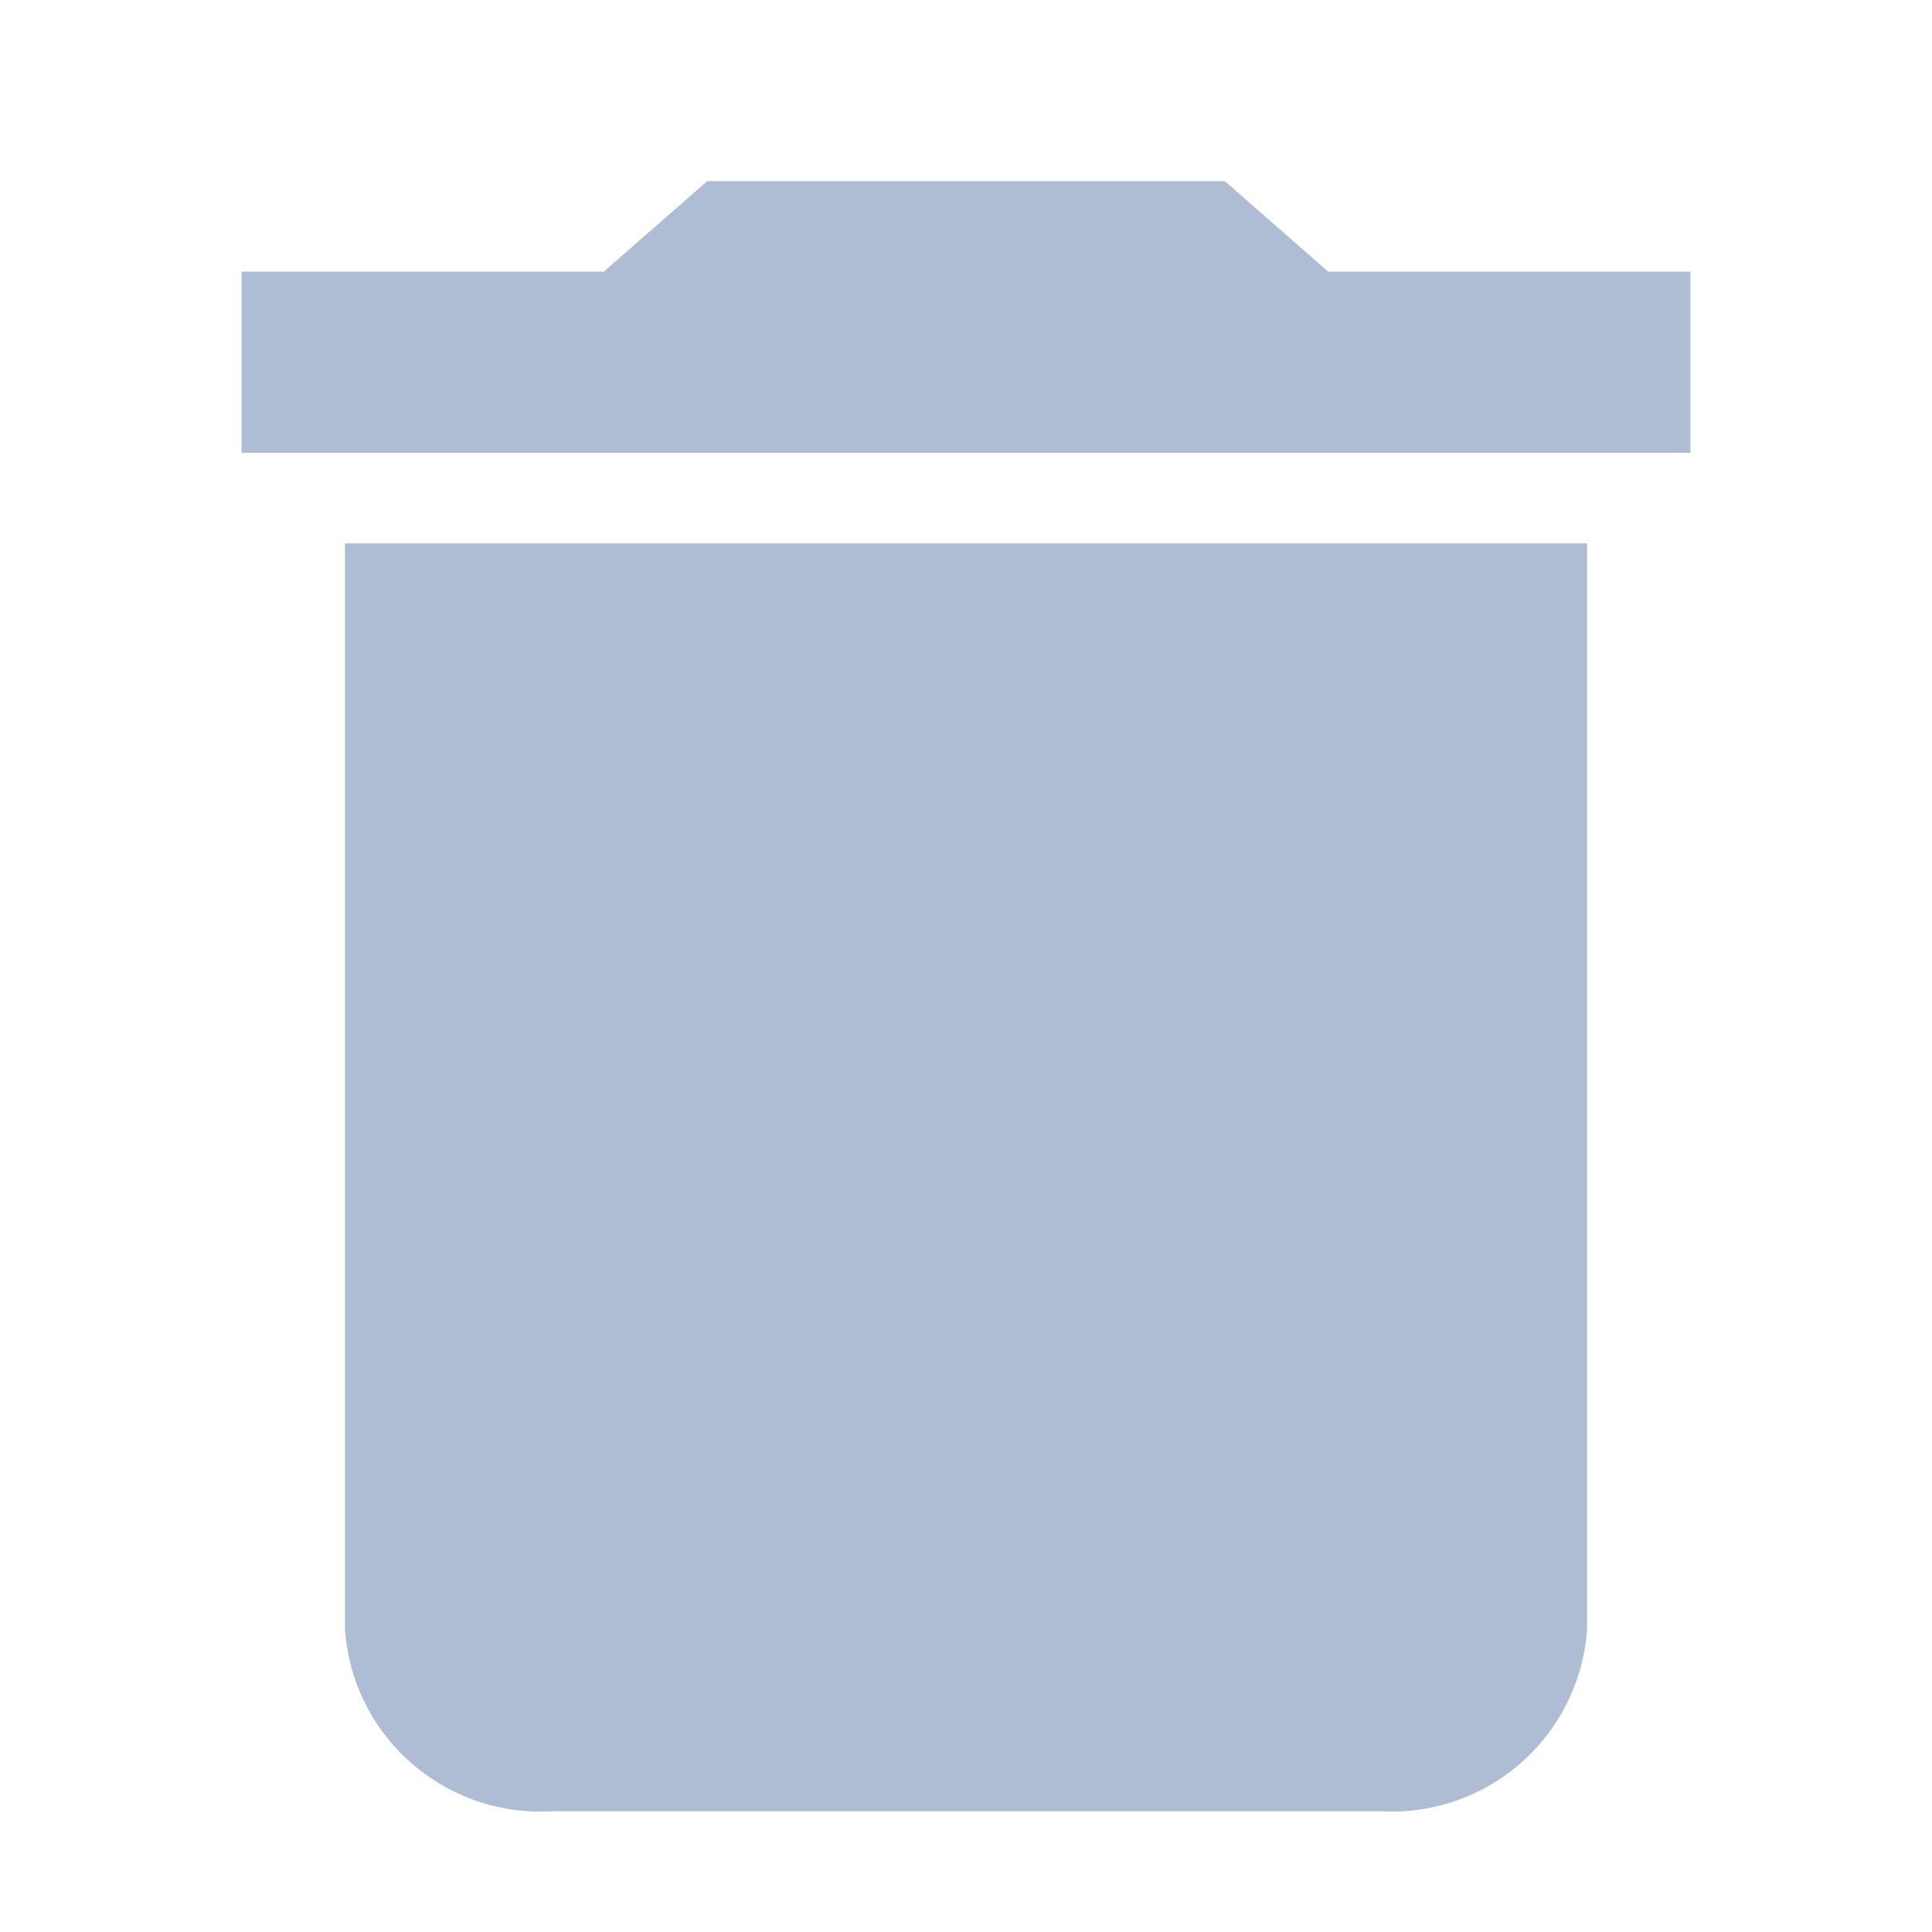 <svg xmlns="http://www.w3.org/2000/svg" width="28" height="28" viewBox="0 0 32 32">
  <g id="Group_21640" data-name="Group 21640" transform="translate(-1469 -1809)">
    <rect id="Rectangle_2596" data-name="Rectangle 2596" width="32" height="32" transform="translate(1469 1809)" fill="none"/>
    <path id="Icon_material-delete" data-name="Icon material-delete" d="M9.214,28.5a3.245,3.245,0,0,0,3.429,3H26.357a3.245,3.245,0,0,0,3.429-3v-18H9.214ZM31.5,6h-6L23.786,4.5H15.214L13.5,6h-6V9h24Z" transform="translate(1465.5 1807.5)" fill="#aebdd3"/>
  </g>
</svg>
